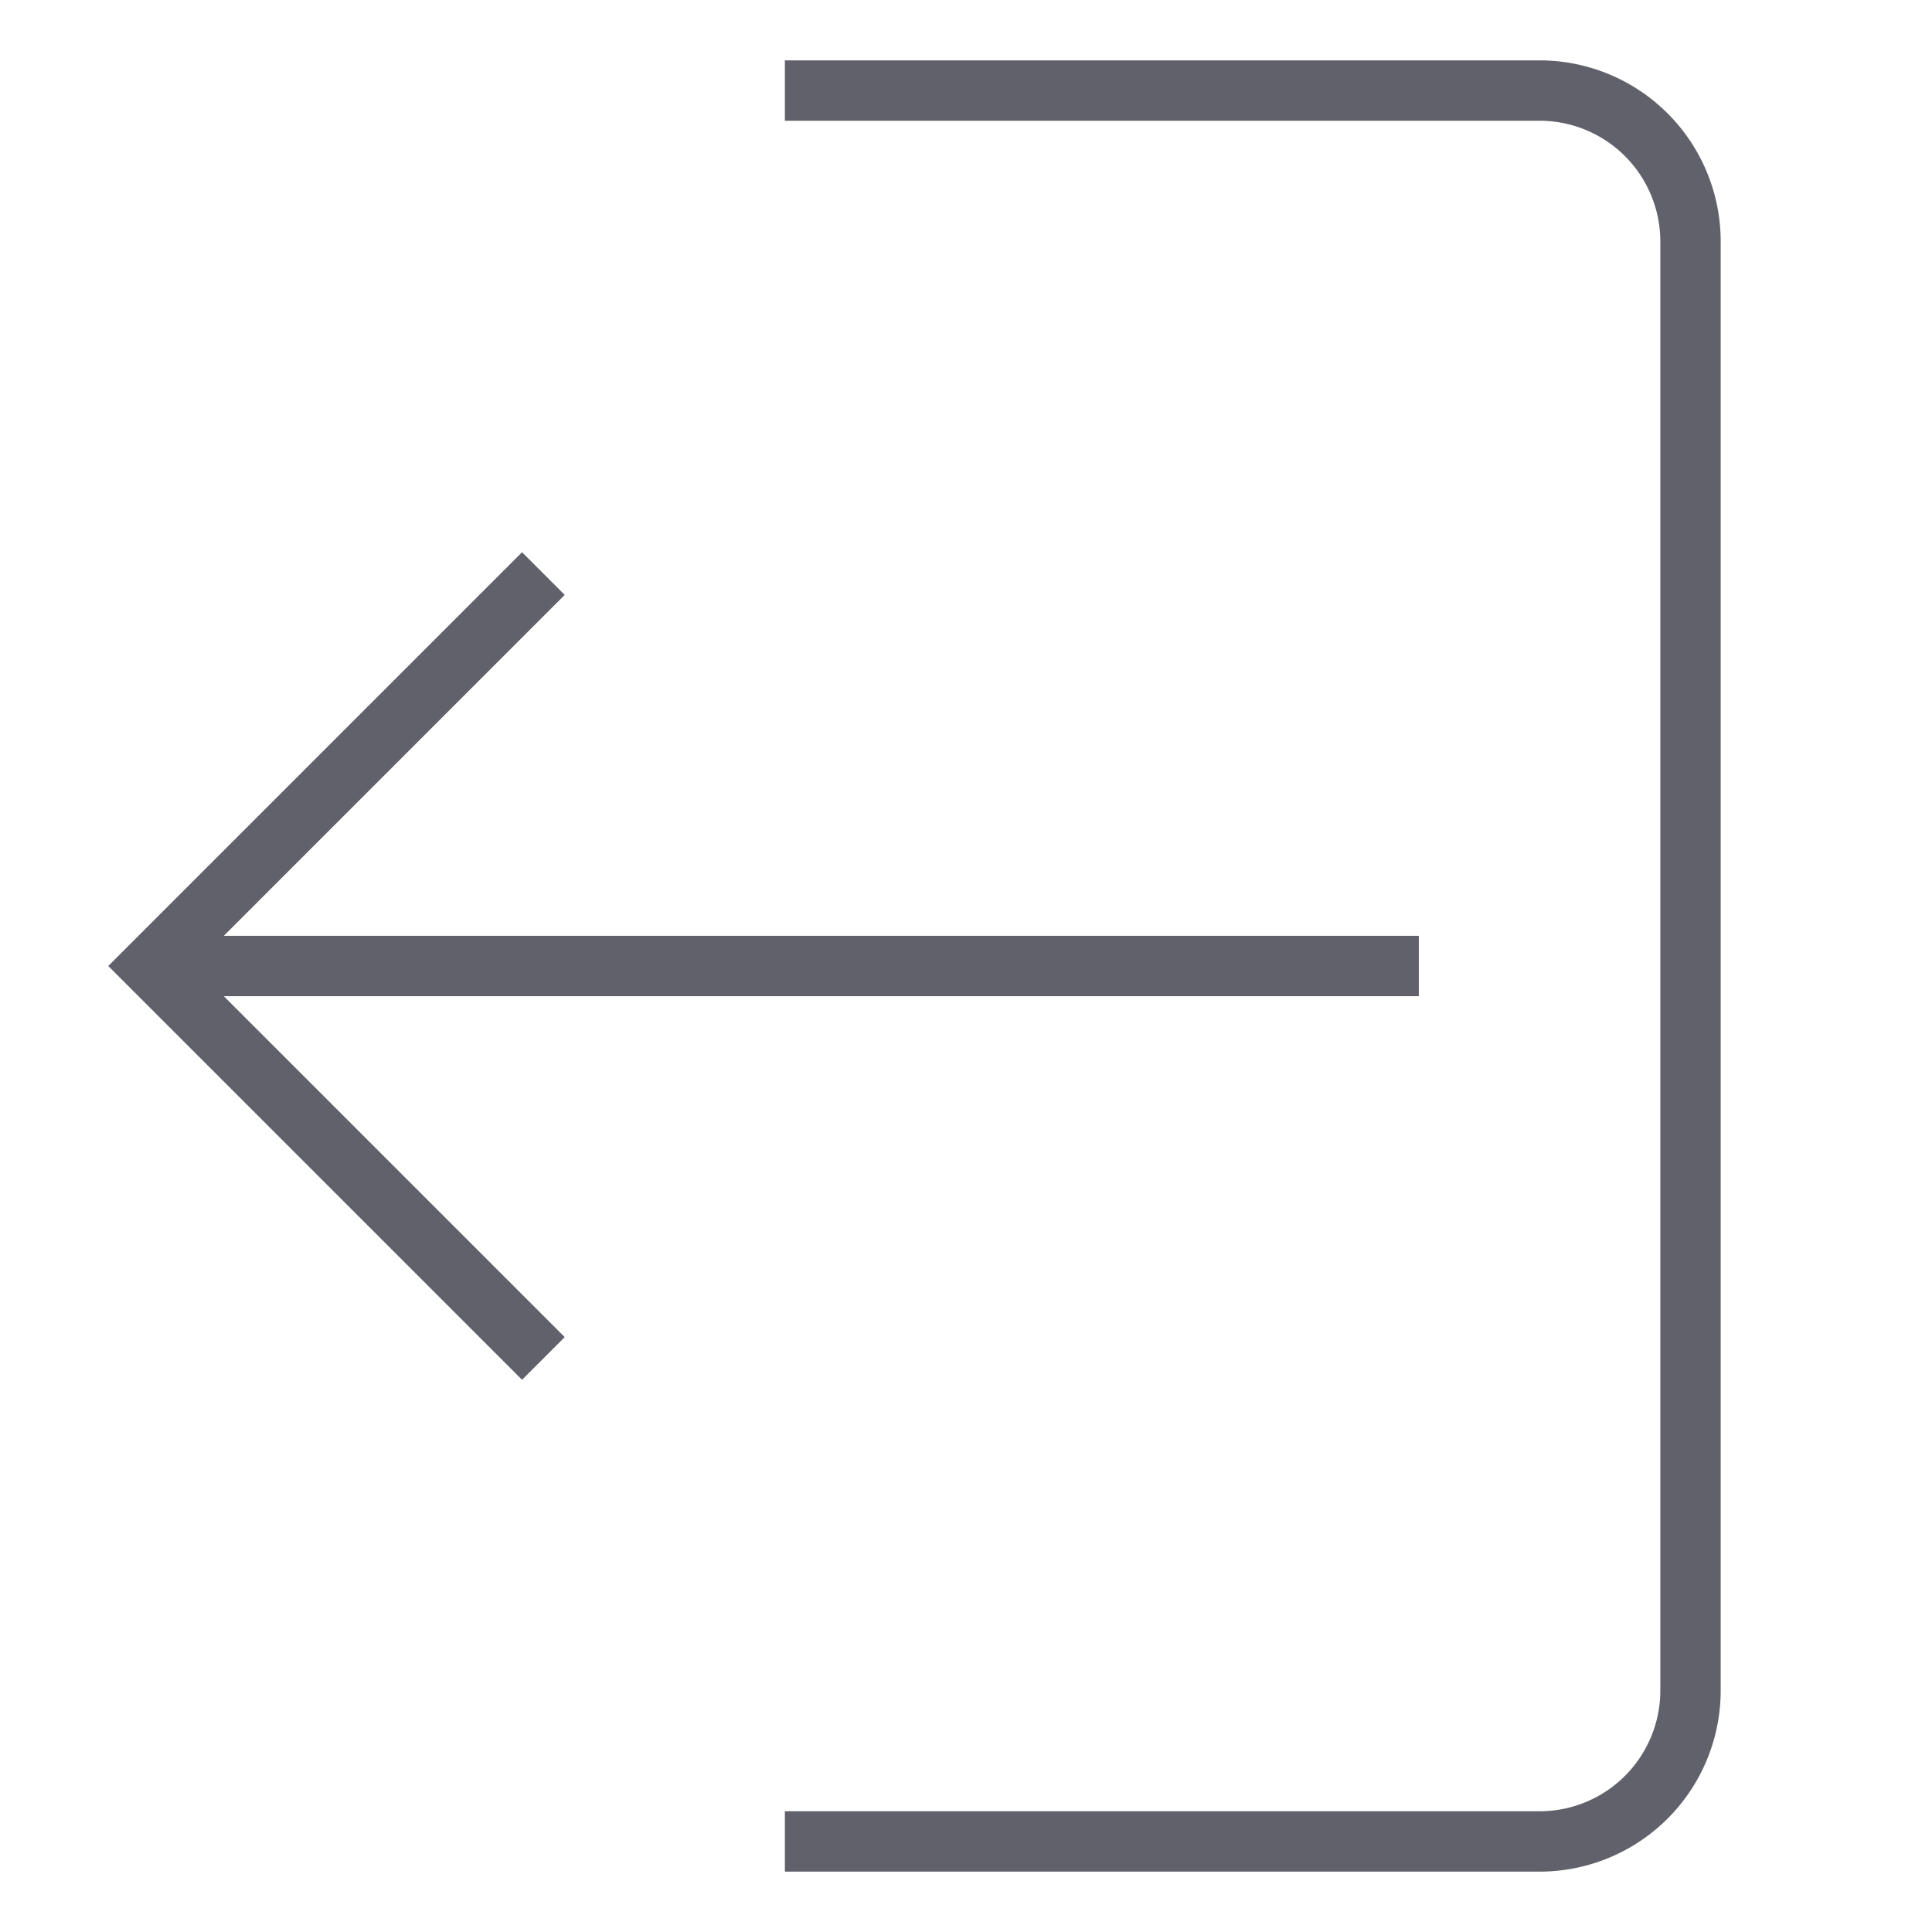 <svg xmlns="http://www.w3.org/2000/svg" height="24" width="24" viewBox="0 0 64 64"><line data-cap="butt" data-color="color-2" x1="47" y1="32" x2="5" y2="32" fill="none" stroke="#61616b" stroke-width="2"></line><polyline data-color="color-2" points="18 45 5 32 18 19" fill="none" stroke="#61616b" stroke-width="2"></polyline><path d="M26,3H51a5,5,0,0,1,5,5V56a5,5,0,0,1-5,5H26" fill="none" stroke="#61616b" stroke-width="2"></path></svg>